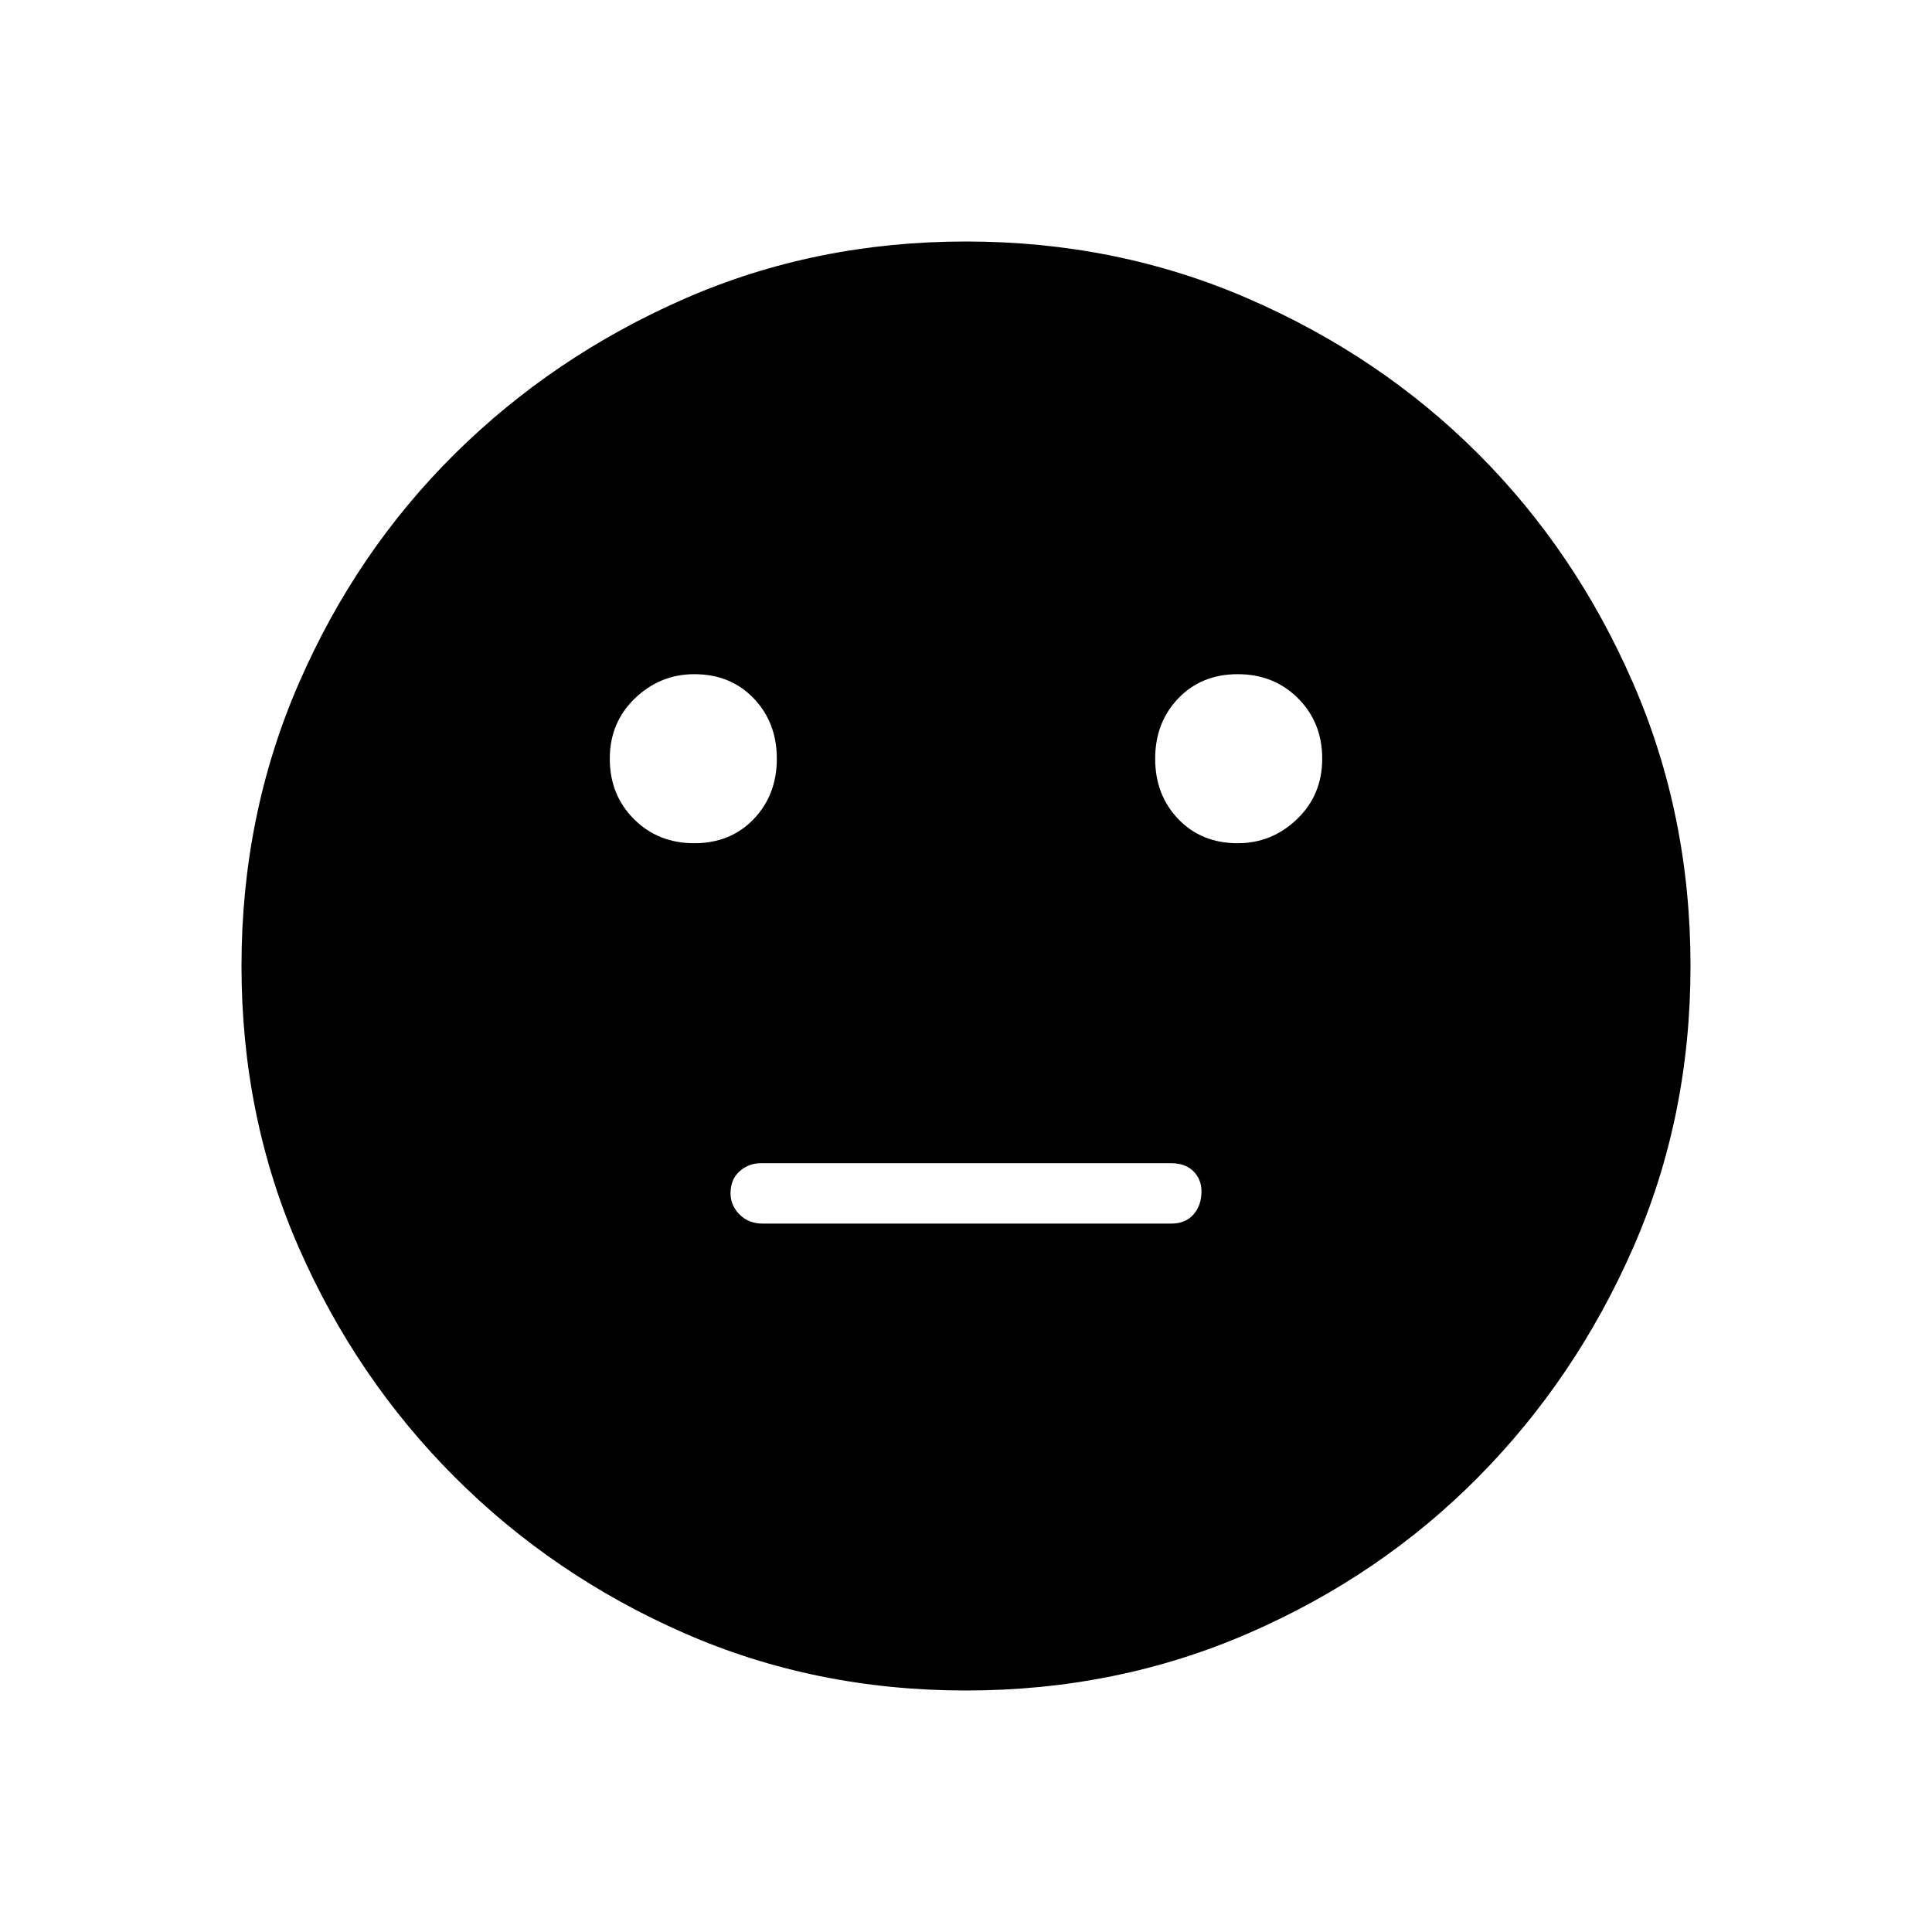 <svg xmlns="http://www.w3.org/2000/svg" width="48" height="48"><path d="M30.75 20.95q.85 0 1.475-.6.625-.6.625-1.5t-.6-1.5q-.6-.6-1.5-.6t-1.475.6q-.575.6-.575 1.5t.575 1.5q.575.6 1.475.6zm-13.5 0q.9 0 1.475-.6.575-.6.575-1.5t-.575-1.5q-.575-.6-1.475-.6-.85 0-1.475.6-.625.6-.625 1.5t.6 1.5q.6.6 1.5.6zm1.7 9.45H29.1q.35 0 .55-.225.2-.225.2-.575 0-.3-.2-.5t-.55-.2H18.9q-.3 0-.525.2-.225.2-.225.55 0 .3.225.525.225.225.575.225zM24 42q-3.75 0-7-1.425T11.3 36.7Q8.85 34.25 7.425 31 6 27.75 6 24t1.425-7.025q1.425-3.275 3.875-5.7 2.45-2.425 5.7-3.85Q20.25 6 24 6t7.025 1.425q3.275 1.425 5.7 3.85 2.425 2.425 3.85 5.7Q42 20.25 42 24q0 3.75-1.425 7t-3.85 5.7q-2.425 2.45-5.7 3.875Q27.75 42 24 42z"/></svg>